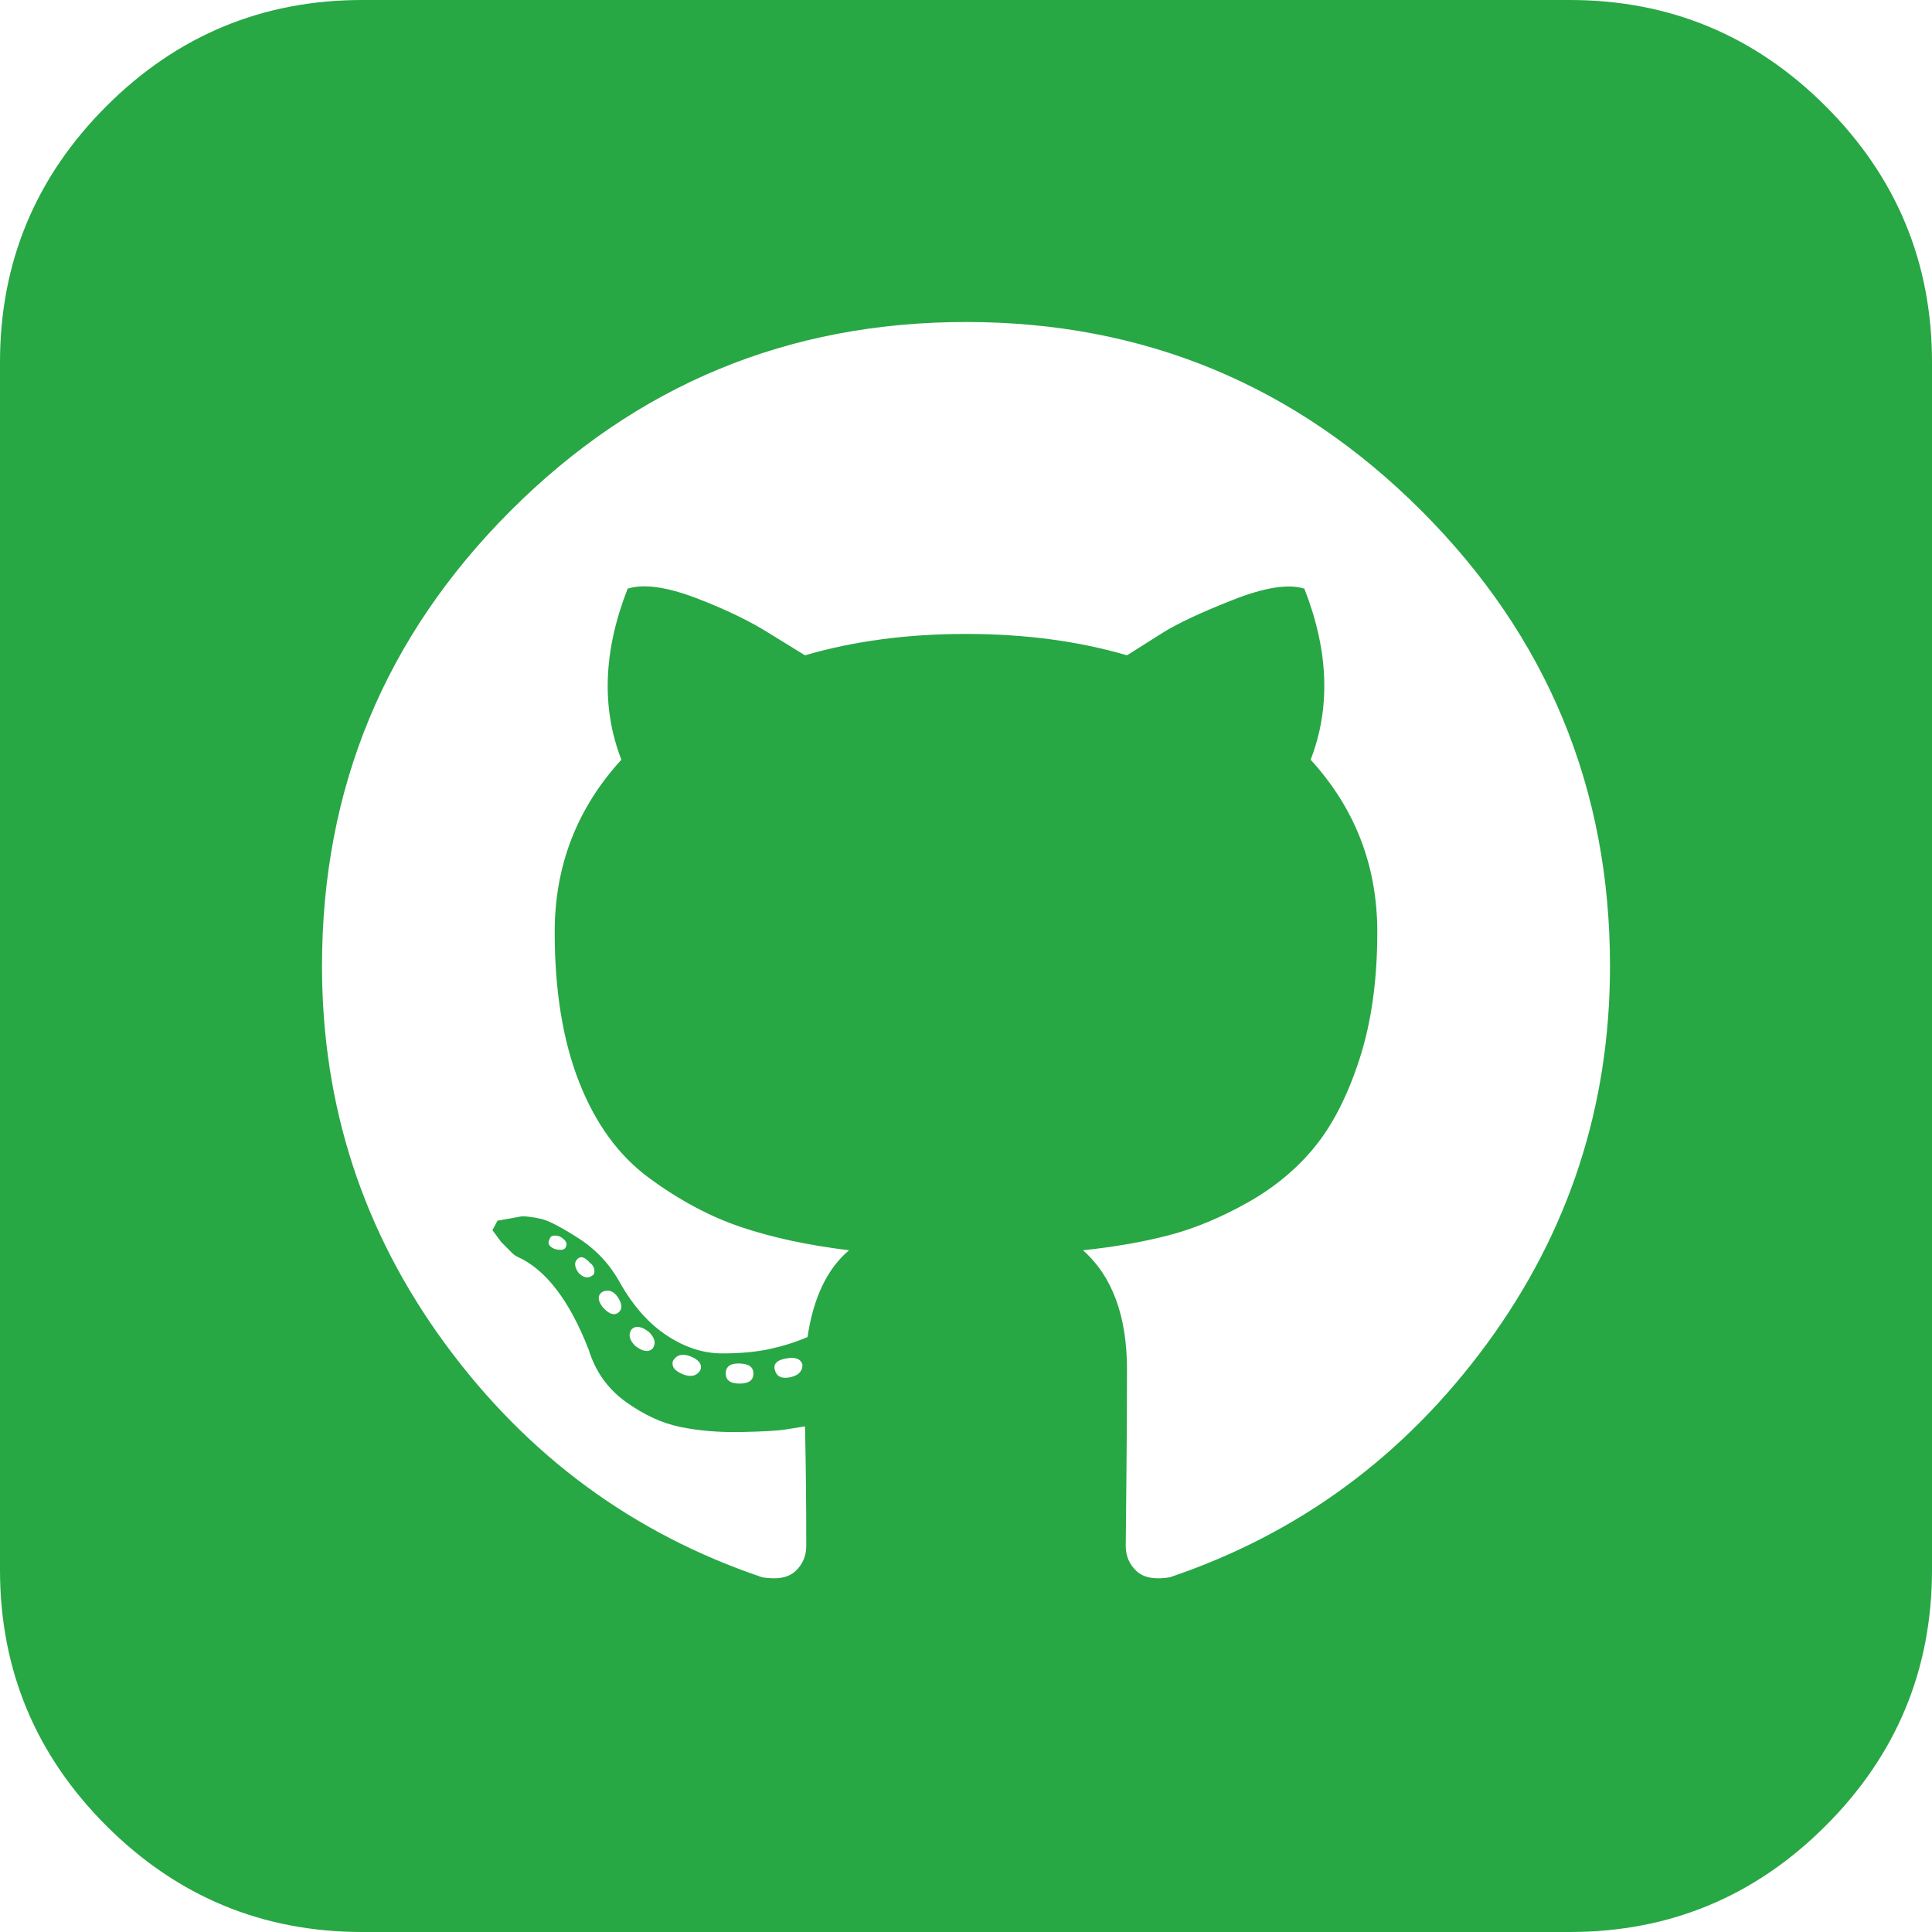 <?xml version="1.0" encoding="UTF-8"?>
<svg width="1536px" height="1536px" viewBox="0 0 1536 1536" version="1.1" xmlns="http://www.w3.org/2000/svg" xmlns:xlink="http://www.w3.org/1999/xlink">
    <!-- Generator: Sketch 52.6 (67491) - http://www.bohemiancoding.com/sketch -->
    <title>Shape</title>
    <desc>Created with Sketch.</desc>
    <g id="Page-1" stroke="none" stroke-width="1" fill="none" fill-rule="evenodd">
        <g id="gh" fill="#28A745" fill-rule="nonzero">
            <path d="M519,1072 C521.667,1068 520.667,1063.667 516,1059 C510,1054.333 505.333,1053.667 502,1057 C499.333,1061 500.333,1065.333 505,1070 C511,1074.667 515.667,1075.333 519,1072 Z M491,1031 C487.667,1026.333 483.667,1025 479,1027 C475,1029.667 475,1033.667 479,1039 C483.667,1044.333 487.667,1046 491,1044 C495,1041.333 495,1037 491,1031 Z M450,991 C451.333,988.333 449.667,985.667 445,983 C440.333,981.667 437.667,982.333 437,985 C435,988.333 436.333,991 441,993 C446.333,994.333 449.333,993.667 450,991 Z M471,1014 C472.333,1013.333 472.833,1011.833 472.5,1009.5 C472.167,1007.167 471,1005.333 469,1004 C465,999.333 461.667,998.333 459,1001 C456.333,1003.667 456.667,1007.333 460,1012 C464,1016 467.667,1016.667 471,1014 Z M557,1089 C558.333,1084.333 555.333,1080.667 548,1078 C542,1076 537.667,1077.333 535,1082 C533.667,1086.667 536.667,1090.333 544,1093 C550,1095 554.333,1093.667 557,1089 Z M599,1092 C599,1086.667 595,1084 587,1084 C580.333,1084 577,1086.667 577,1092 C577,1097.333 580.667,1100 588,1100 C595.333,1100 599,1097.333 599,1092 Z M638,1085 C636.667,1080.333 632.333,1078.667 625,1080 C617.667,1081.333 614.667,1084.333 616,1089 C617.333,1094.333 621.333,1096.333 628,1095 C634.667,1093.667 638,1090.333 638,1085 Z M1280,768 C1280,626.667 1230,506 1130,406 C1030,306 909.333,256 768,256 C626.667,256 506,306 406,406 C306,506 256,626.667 256,768 C256,879.333 288.667,979.5 354,1068.5 C419.333,1157.5 503.333,1219.333 606,1254 C618,1256 626.833,1254.333 632.5,1249 C638.167,1243.667 641,1237 641,1229 C641,1194.333 640.667,1162.667 640,1134 C636,1134.667 630.833,1135.5 624.5,1136.5 C618.167,1137.5 606.333,1138.167 589,1138.5 C571.667,1138.833 555.667,1137.5 541,1134.5 C526.333,1131.5 511.833,1124.833 497.5,1114.5 C483.167,1104.167 473.333,1090.333 468,1073 C452.667,1033.667 433.667,1009 411,999 C409.667,998.333 408.167,997.167 406.5,995.5 L398.5,987.5 L391.5,978 L395.5,970.5 L415,967 C419,967 424,967.667 430,969 C436,970.333 446,975.5 460,984.5 C474,993.5 485,1005.333 493,1020 C503.667,1038.667 516.167,1052.667 530.5,1062 C544.833,1071.333 559.333,1076 574,1076 C588.667,1076 601.333,1074.833 612,1072.5 C622.667,1070.167 632.667,1067 642,1063 C646.667,1031.667 657.667,1008.667 675,994 C642.333,990 613.667,983.833 589,975.5 C564.333,967.167 540,954.167 516,936.5 C492,918.833 473.5,893.5 460.5,860.5 C447.5,827.5 441,787.667 441,741 C441,688.333 458.667,642.667 494,604 C478,562.667 479.667,517.333 499,468 C511.667,464 529.833,466.5 553.5,475.5 C577.167,484.5 597.333,494.333 614,505 L640,521 C678.667,509.667 721.333,504 768,504 C814.667,504 857.333,509.667 896,521 C903.333,516.333 912.833,510.333 924.5,503 C936.167,495.667 954.667,487 980,477 C1005.333,467 1024.333,464 1037,468 C1056.333,517.333 1058,562.667 1042,604 C1077.333,642.667 1095,688.333 1095,741 C1095,779 1090.333,812.5 1081,841.5 C1071.667,870.5 1059.833,893.833 1045.5,911.5 C1031.167,929.167 1013.333,944 992,956 C970.667,968 949.833,976.667 929.5,982 C909.167,987.333 886.333,991.333 861,994 C884.333,1014.667 896,1046.333 896,1089 C896,1115.667 895.833,1145.333 895.5,1178 C895.167,1210.667 895,1227.667 895,1229 C895,1237 897.833,1243.667 903.5,1249 C909.167,1254.333 918,1256 930,1254 C1032.667,1219.333 1116.667,1157.5 1182,1068.5 C1247.333,979.5 1280,879.333 1280,768 Z M1536,288 L1536,1248 C1536,1327.333 1507.833,1395.167 1451.5,1451.5 C1395.167,1507.833 1327.333,1536 1248,1536 L288,1536 C208.667,1536 140.833,1507.833 84.5,1451.5 C28.167,1395.167 0,1327.333 0,1248 L0,288 C0,208.667 28.167,140.833 84.5,84.5 C140.833,28.167 208.667,0 288,0 L1248,0 C1327.333,0 1395.167,28.167 1451.5,84.5 C1507.833,140.833 1536,208.667 1536,288 Z" id="Shape"></path>
        </g>
    </g>
</svg>